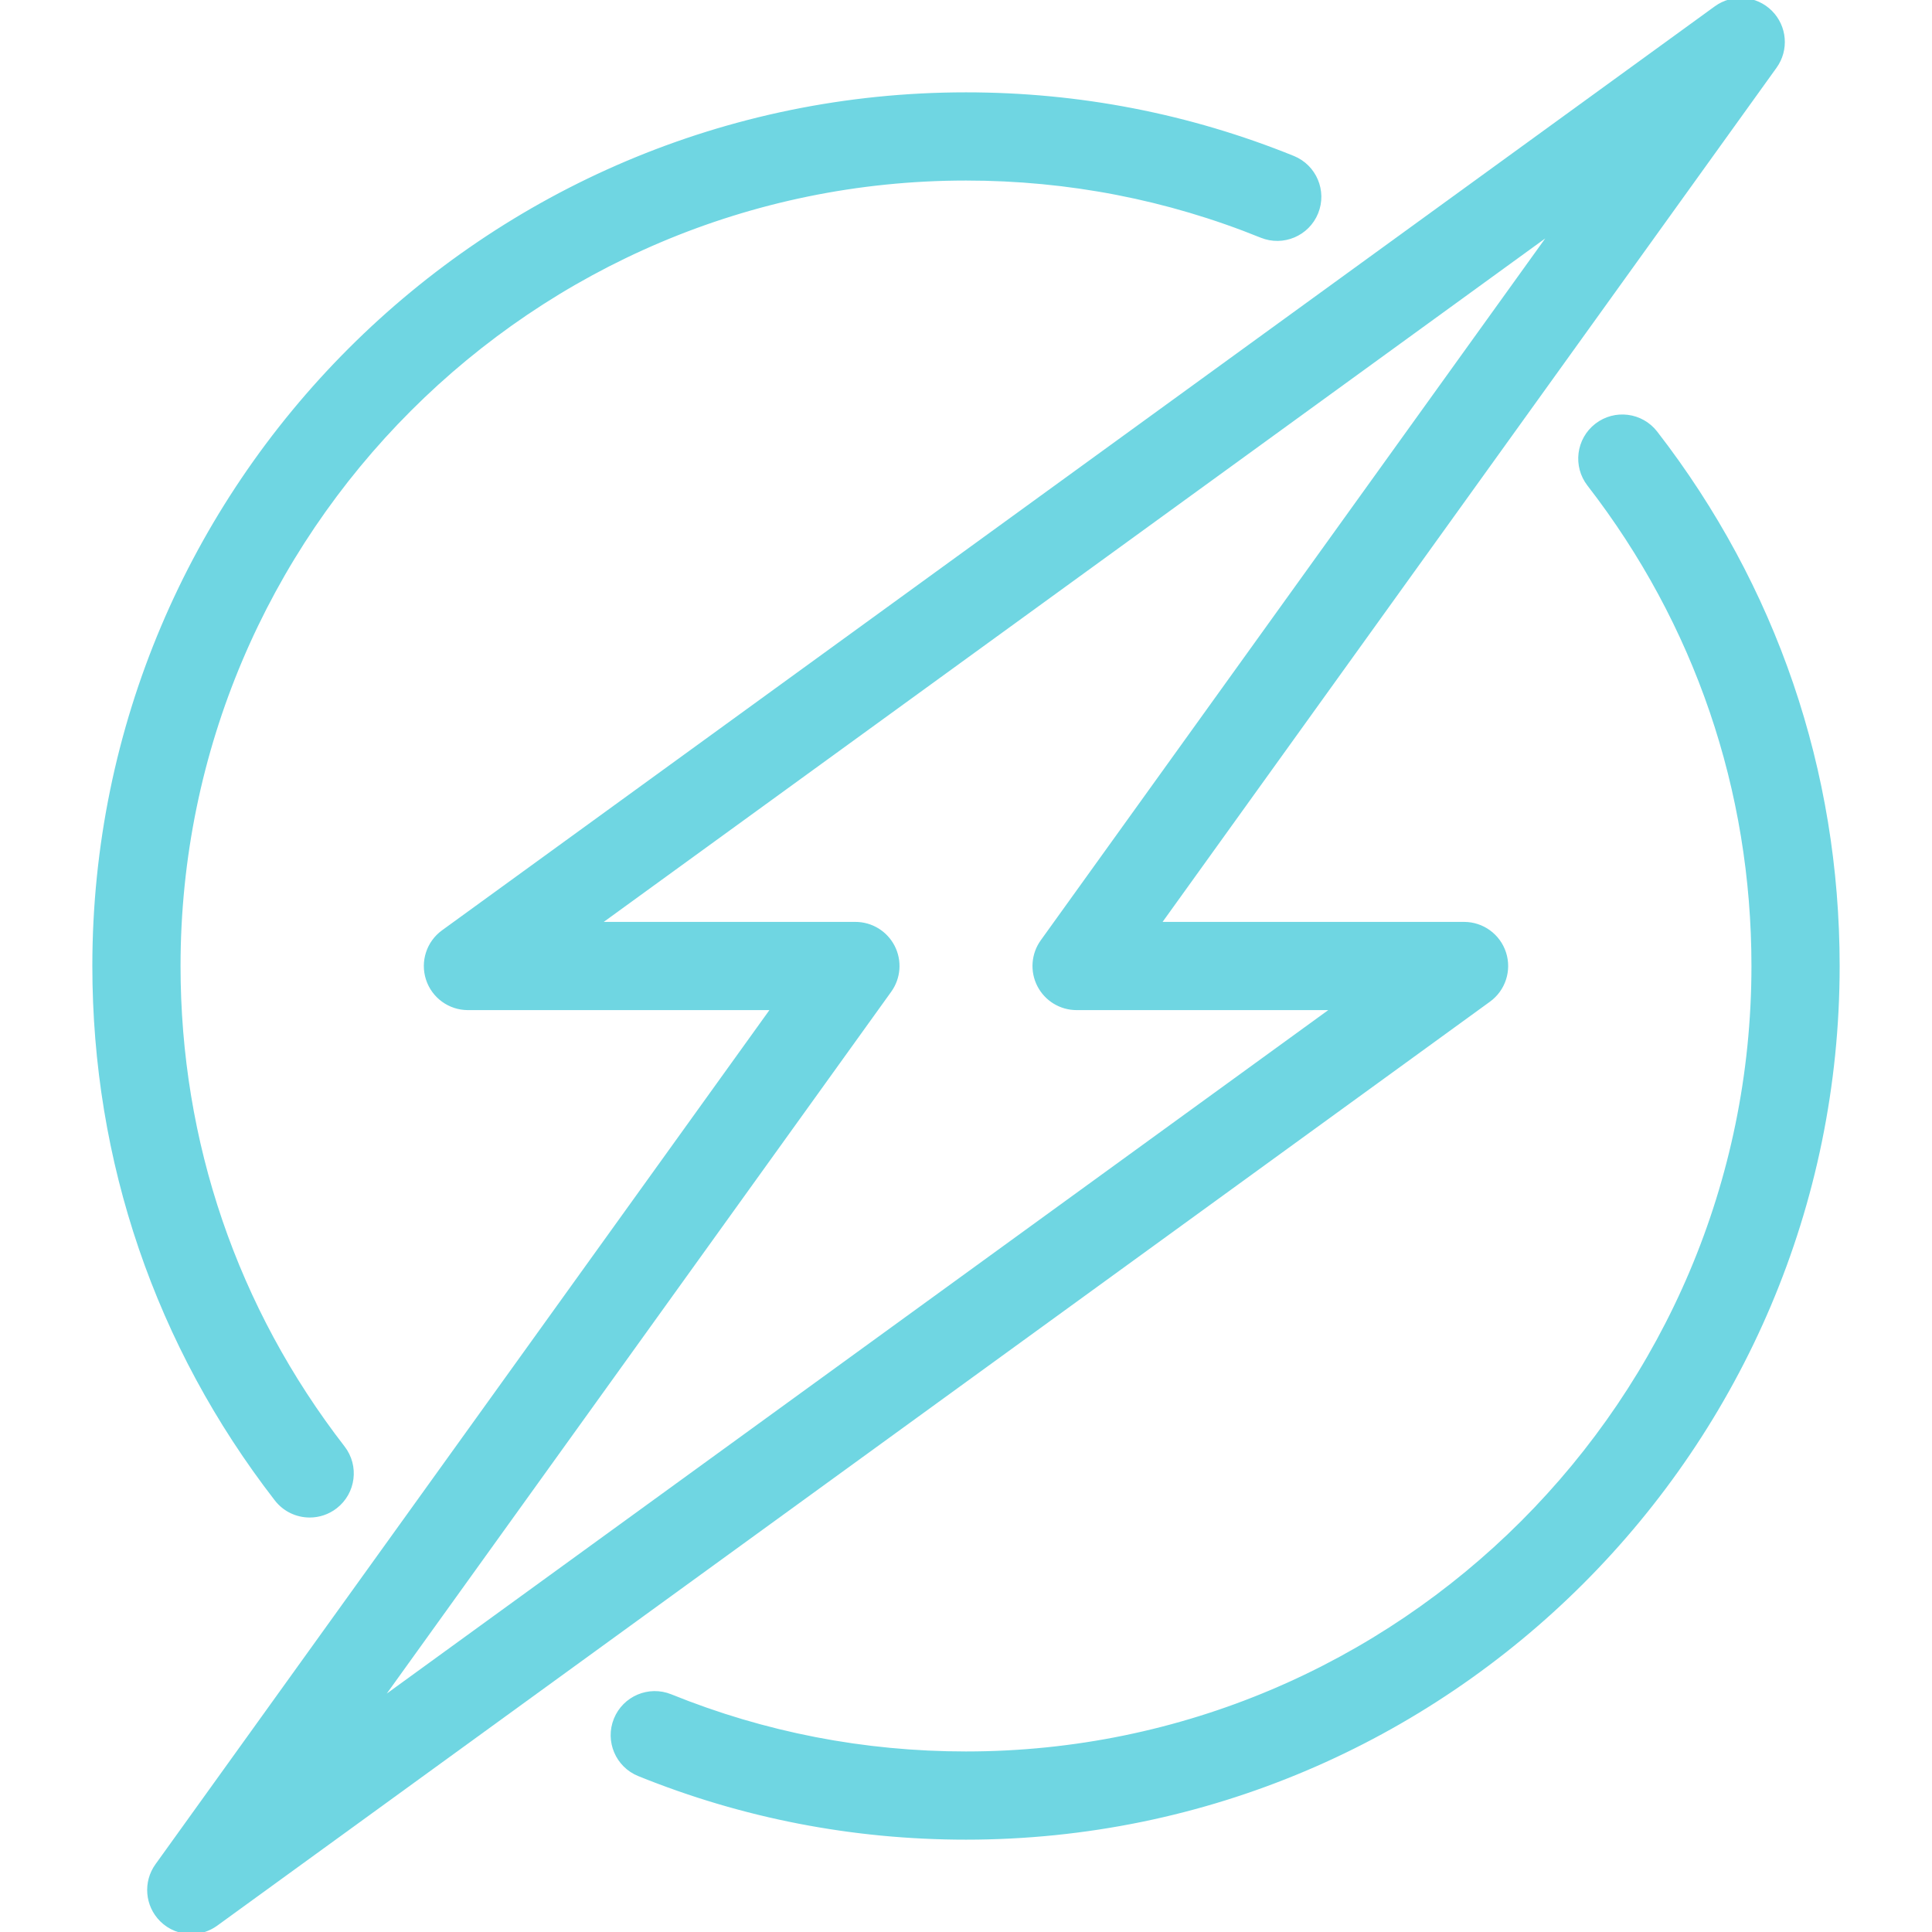 <!DOCTYPE svg PUBLIC "-//W3C//DTD SVG 1.1//EN" "http://www.w3.org/Graphics/SVG/1.1/DTD/svg11.dtd">
<!-- Uploaded to: SVG Repo, www.svgrepo.com, Transformed by: SVG Repo Mixer Tools -->
<svg fill="#6fd6e2" height="800px" width="800px" version="1.1" id="Capa_1" xmlns="http://www.w3.org/2000/svg" xmlns:xlink="http://www.w3.org/1999/xlink" viewBox="0 0 460 460" xml:space="preserve" stroke="#6fd6e2">
<g id="SVGRepo_bgCarrier" stroke-width="0"/>
<g id="SVGRepo_tracerCarrier" stroke-linecap="round" stroke-linejoin="round"/>
<g id="SVGRepo_iconCarrier"> <g> <path d="M73.742,360.816c2.138,0,4.293-0.683,6.115-2.094c4.367-3.381,5.166-9.662,1.785-14.029 C56.026,311.61,42.487,271.95,42.487,230c0-103.395,84.118-187.513,187.513-187.513c24.334,0,48.004,4.589,70.352,13.641 c5.118,2.073,10.948-0.396,13.022-5.515c2.073-5.119-0.396-10.949-5.515-13.022C283.115,27.568,256.92,22.487,230,22.487 c-114.423,0-207.513,93.09-207.513,207.513c0,46.423,14.987,90.317,43.341,126.937C67.798,359.483,70.753,360.816,73.742,360.816z"/> <path d="M394.177,103.069c-3.382-4.368-9.662-5.167-14.029-1.786c-4.367,3.381-5.167,9.662-1.786,14.029 c25.612,33.082,39.15,72.74,39.15,114.688c0,103.395-84.118,187.513-187.513,187.513c-24.332,0-48-4.589-70.346-13.639 c-5.119-2.072-10.949,0.396-13.022,5.515c-2.073,5.119,0.396,10.949,5.515,13.022c24.743,10.021,50.937,15.102,77.854,15.102 c114.423,0,207.513-93.09,207.513-207.513C437.513,183.58,422.528,139.688,394.177,103.069z"/> <path d="M358.098,226.912c-1.338-4.121-5.178-6.912-9.511-6.912h-72.754L422.58,15.837c2.865-3.986,2.413-9.461-1.066-12.924 c-3.479-3.462-8.956-3.888-12.929-1.004l-303.046,220c-3.507,2.545-4.975,7.06-3.637,11.181c1.338,4.121,5.178,6.912,9.511,6.912 h72.754L37.42,444.164c-2.865,3.986-2.413,9.461,1.066,12.924c1.935,1.926,4.488,2.912,7.057,2.912c2.05,0,4.109-0.628,5.872-1.908 l303.046-220C357.968,235.547,359.436,231.033,358.098,226.912z M89.868,405.463L211.79,235.837 c2.189-3.046,2.49-7.061,0.778-10.399c-1.711-3.338-5.147-5.438-8.898-5.438h-61.46L370.132,54.537L248.21,224.164 c-2.189,3.046-2.49,7.061-0.778,10.399c1.711,3.338,5.147,5.438,8.898,5.438h61.46L89.868,405.463z"/> </g> </g>
</svg>